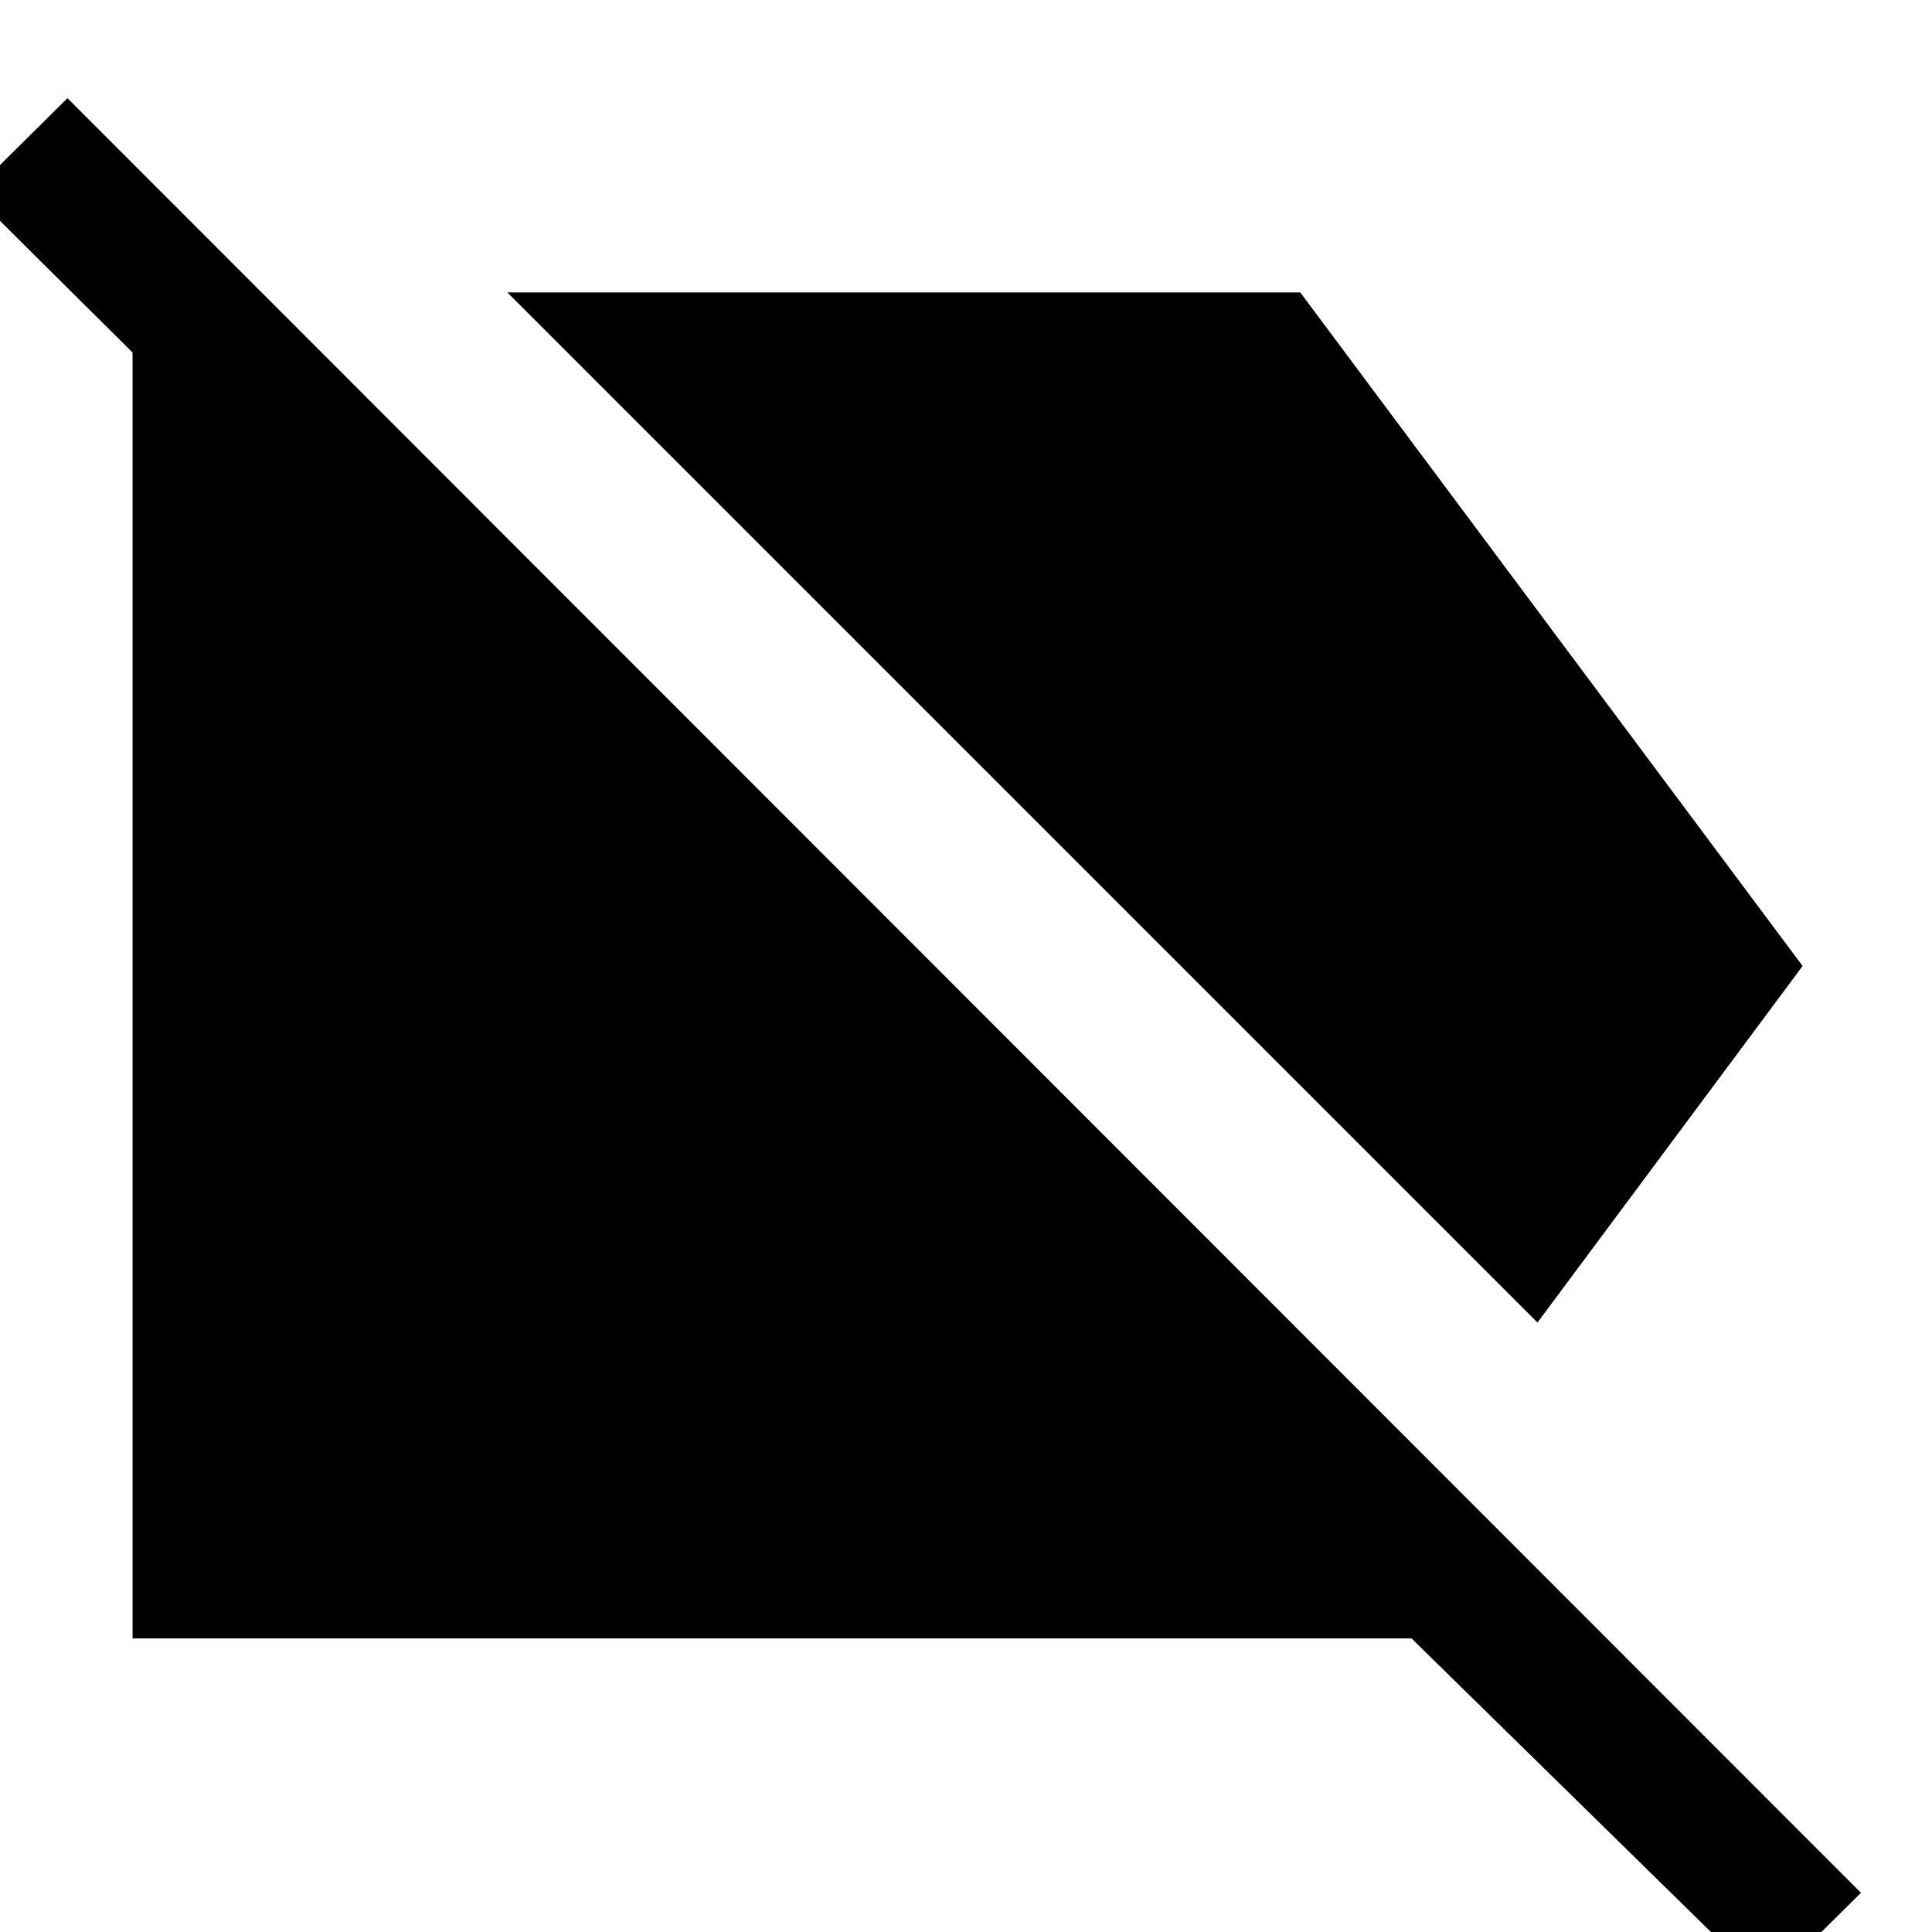 <svg xmlns="http://www.w3.org/2000/svg" height="48" viewBox="0 -960 960 960" width="48"><path d="M763.96-302.83 252.09-814.7h394L895.7-480 763.96-302.83ZM877.74 27.04 701.39-145.87H65.87v-638.96L-14-864.13l47.52-47.09L924.7-19.48l-46.96 46.52Z"/></svg>
